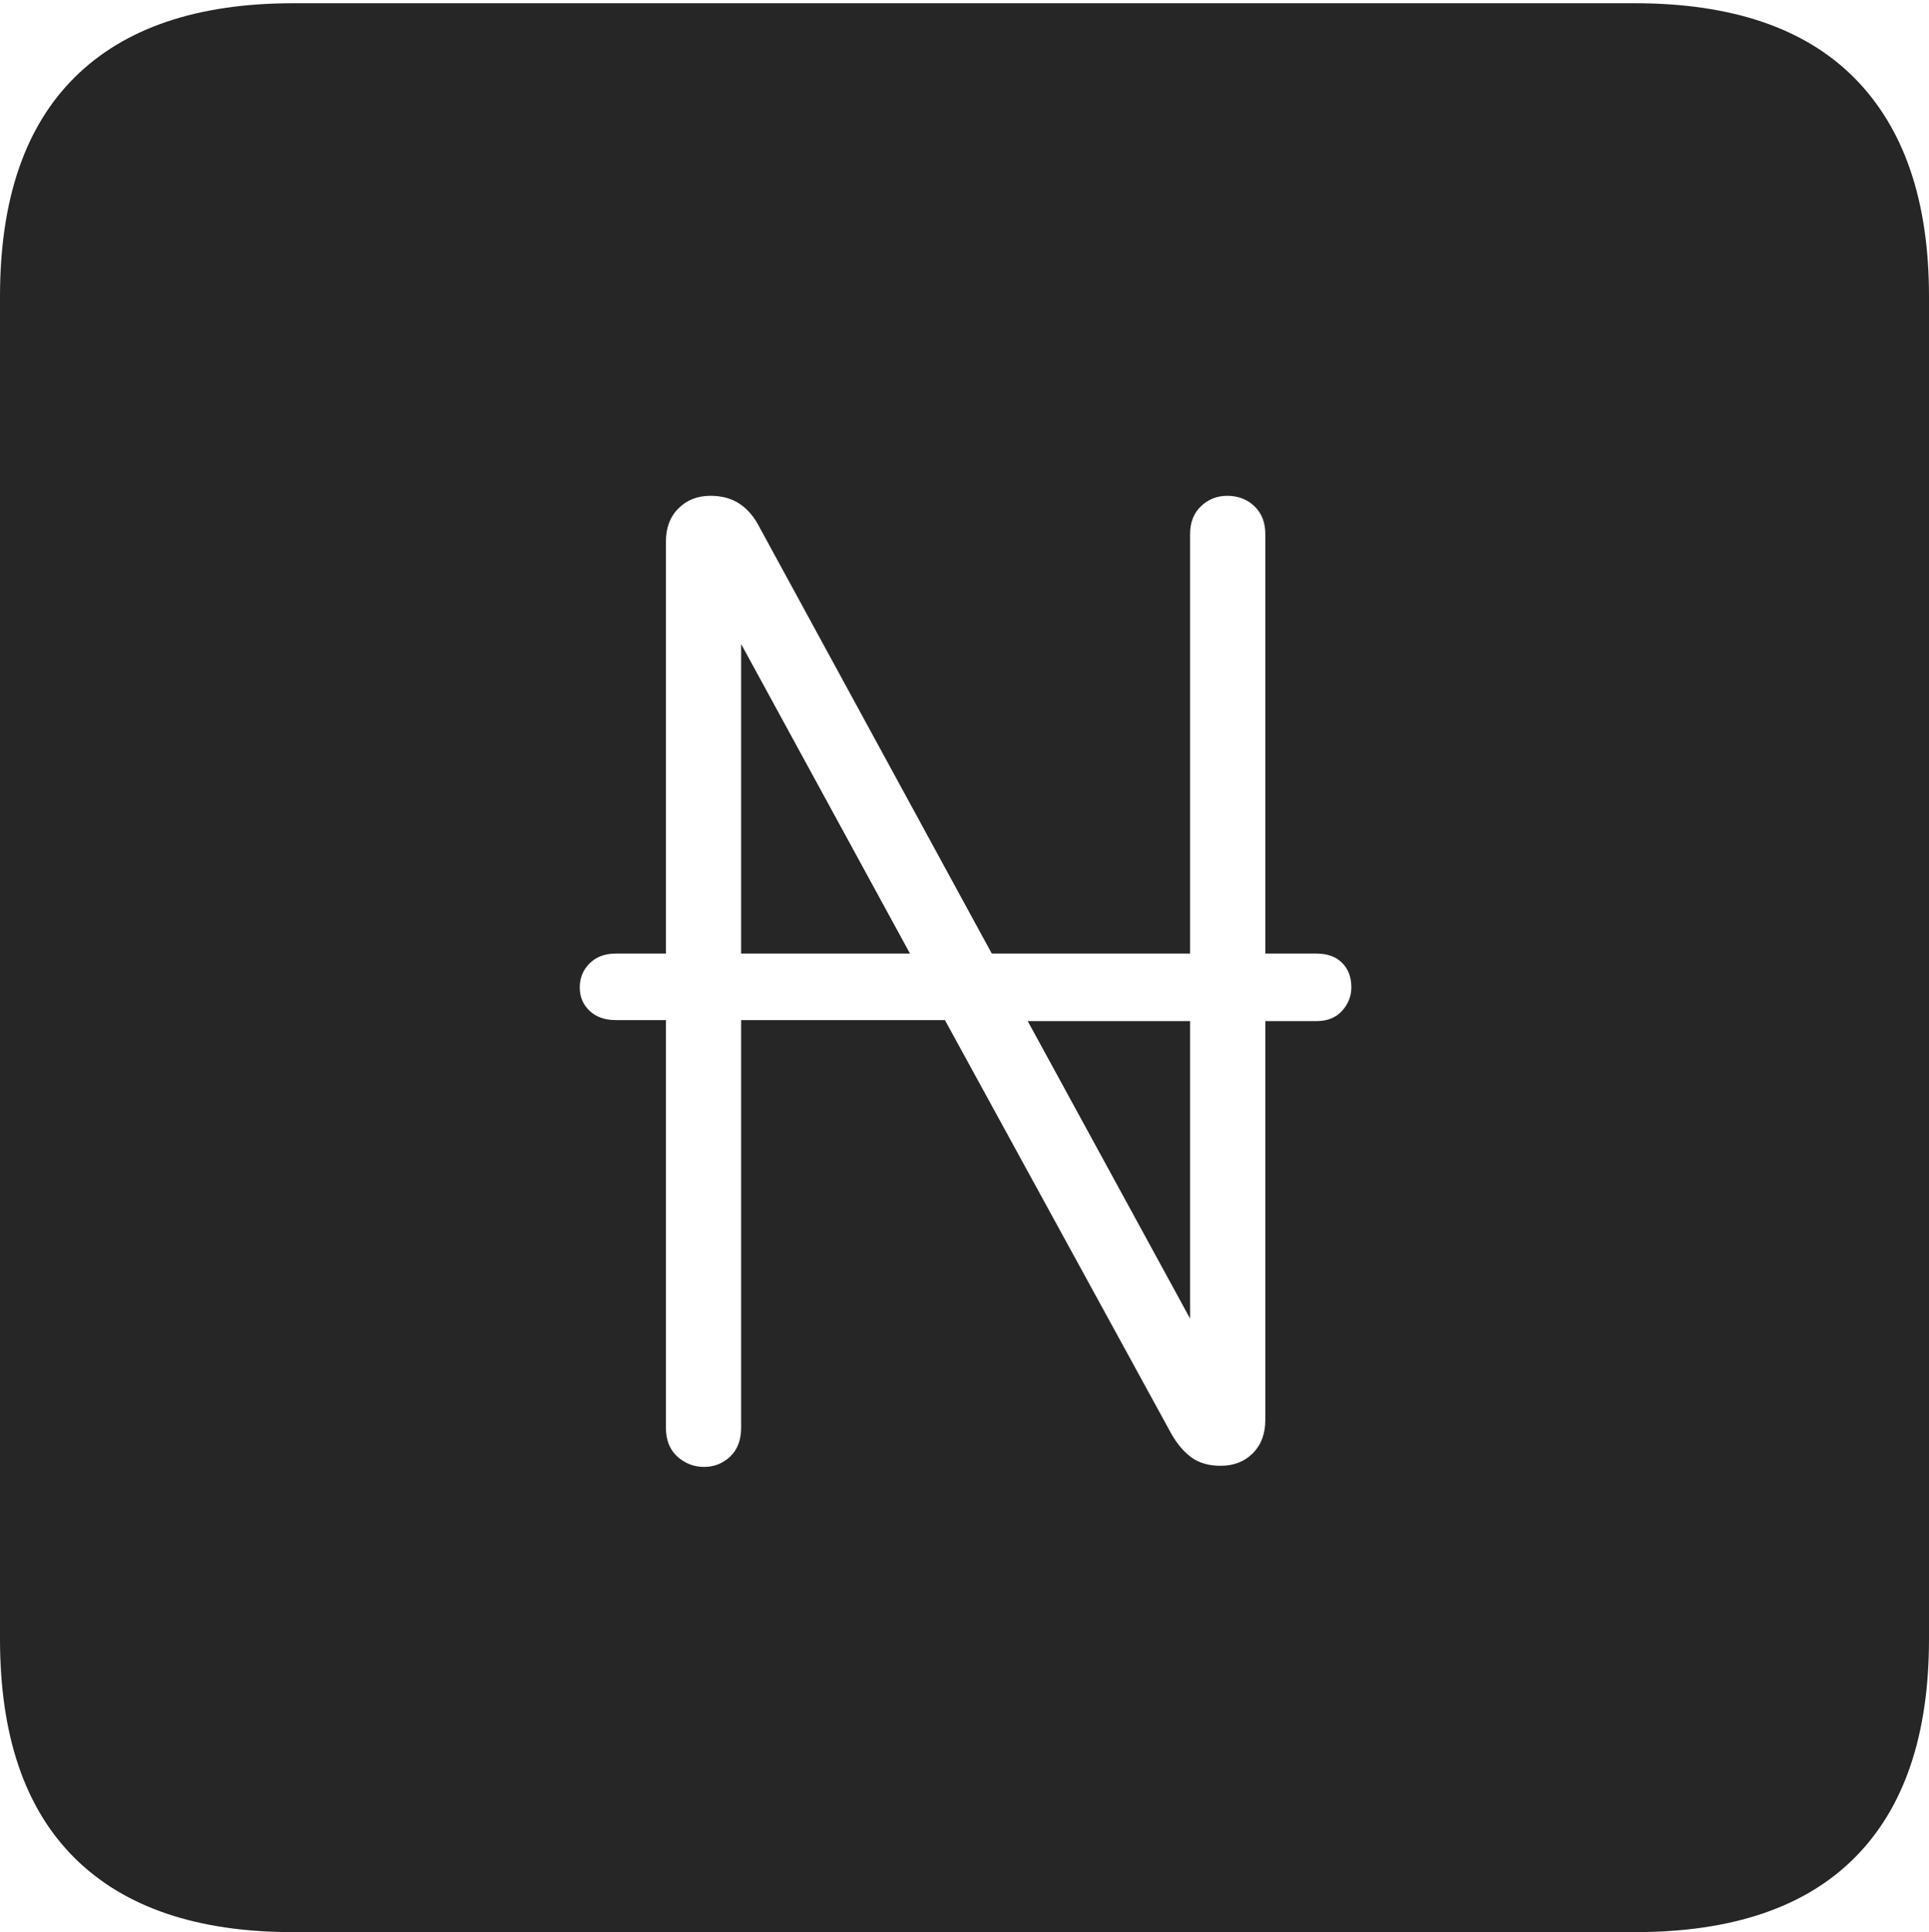 <?xml version="1.0" encoding="UTF-8"?>
<!--Generator: Apple Native CoreSVG 175-->
<!DOCTYPE svg
PUBLIC "-//W3C//DTD SVG 1.1//EN"
       "http://www.w3.org/Graphics/SVG/1.1/DTD/svg11.dtd">
<svg version="1.1" xmlns="http://www.w3.org/2000/svg" xmlns:xlink="http://www.w3.org/1999/xlink" width="17.285" height="17.314">
 <g>
  <rect height="17.314" opacity="0" width="17.285" x="0" y="0"/>
  <path d="M2.627 17.314L14.648 17.314Q15.957 17.314 16.621 16.645Q17.285 15.977 17.285 14.688L17.285 2.656Q17.285 1.377 16.621 0.703Q15.957 0.029 14.648 0.029L2.627 0.029Q1.338 0.029 0.669 0.693Q0 1.357 0 2.656L0 14.688Q0 15.986 0.669 16.65Q1.338 17.314 2.627 17.314ZM5.195 8.848Q5.195 8.721 5.283 8.633Q5.371 8.545 5.518 8.545L5.967 8.545L5.967 4.854Q5.967 4.668 6.079 4.556Q6.191 4.443 6.367 4.443Q6.523 4.443 6.631 4.517Q6.738 4.59 6.807 4.727L8.887 8.545L10.664 8.545L10.664 4.785Q10.664 4.629 10.762 4.536Q10.859 4.443 10.996 4.443Q11.143 4.443 11.24 4.536Q11.338 4.629 11.338 4.785L11.338 8.545L11.797 8.545Q11.943 8.545 12.026 8.628Q12.109 8.711 12.109 8.848Q12.109 8.965 12.026 9.058Q11.943 9.15 11.797 9.15L11.338 9.15L11.338 12.725Q11.338 12.91 11.226 13.023Q11.113 13.135 10.938 13.135Q10.781 13.135 10.679 13.062Q10.576 12.988 10.498 12.852L8.467 9.141L6.641 9.141L6.641 12.793Q6.641 12.959 6.543 13.052Q6.445 13.145 6.309 13.145Q6.172 13.145 6.069 13.052Q5.967 12.959 5.967 12.793L5.967 9.141L5.518 9.141Q5.371 9.141 5.283 9.058Q5.195 8.975 5.195 8.848ZM6.641 8.545L8.154 8.545L6.641 5.771ZM9.209 9.15L10.664 11.816L10.664 9.15Z" fill="rgba(0,0,0,0.85)"/>
 </g>
</svg>
